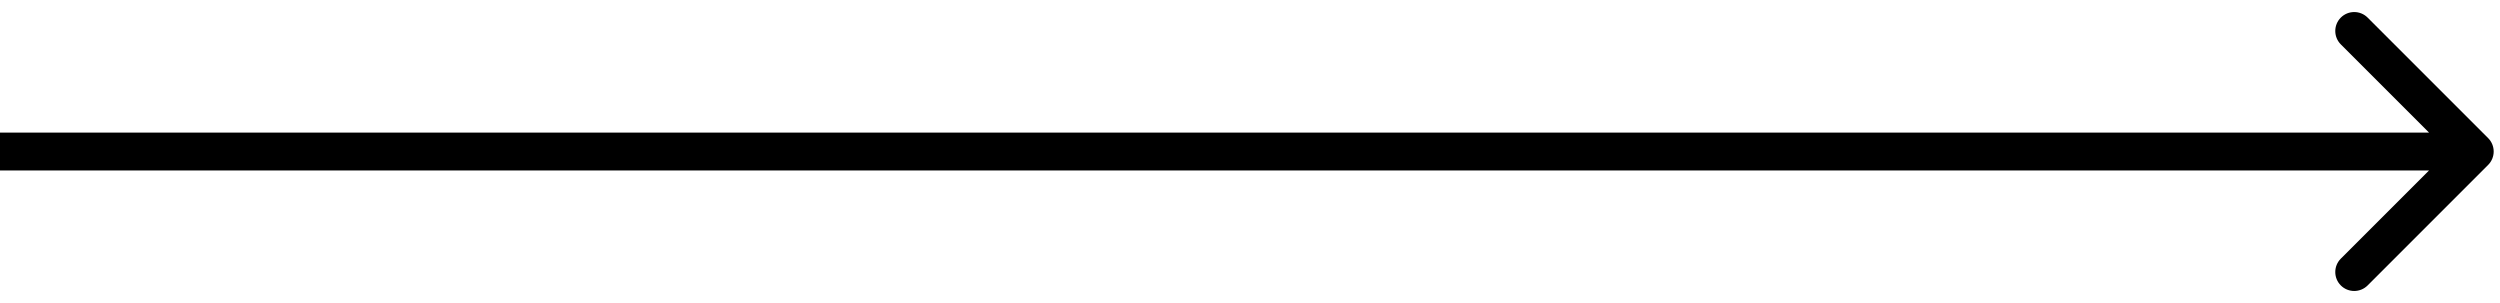 <svg width="198" height="24" viewBox="0 0 198 24" fill="none" xmlns="http://www.w3.org/2000/svg">
<path d="M197.061 13.061C197.646 12.475 197.646 11.525 197.061 10.939L187.515 1.393C186.929 0.808 185.979 0.808 185.393 1.393C184.808 1.979 184.808 2.929 185.393 3.515L193.879 12L185.393 20.485C184.808 21.071 184.808 22.021 185.393 22.607C185.979 23.192 186.929 23.192 187.515 22.607L197.061 13.061ZM0 13.5H196V10.5H0V13.5Z" fill="black"/>
</svg>
